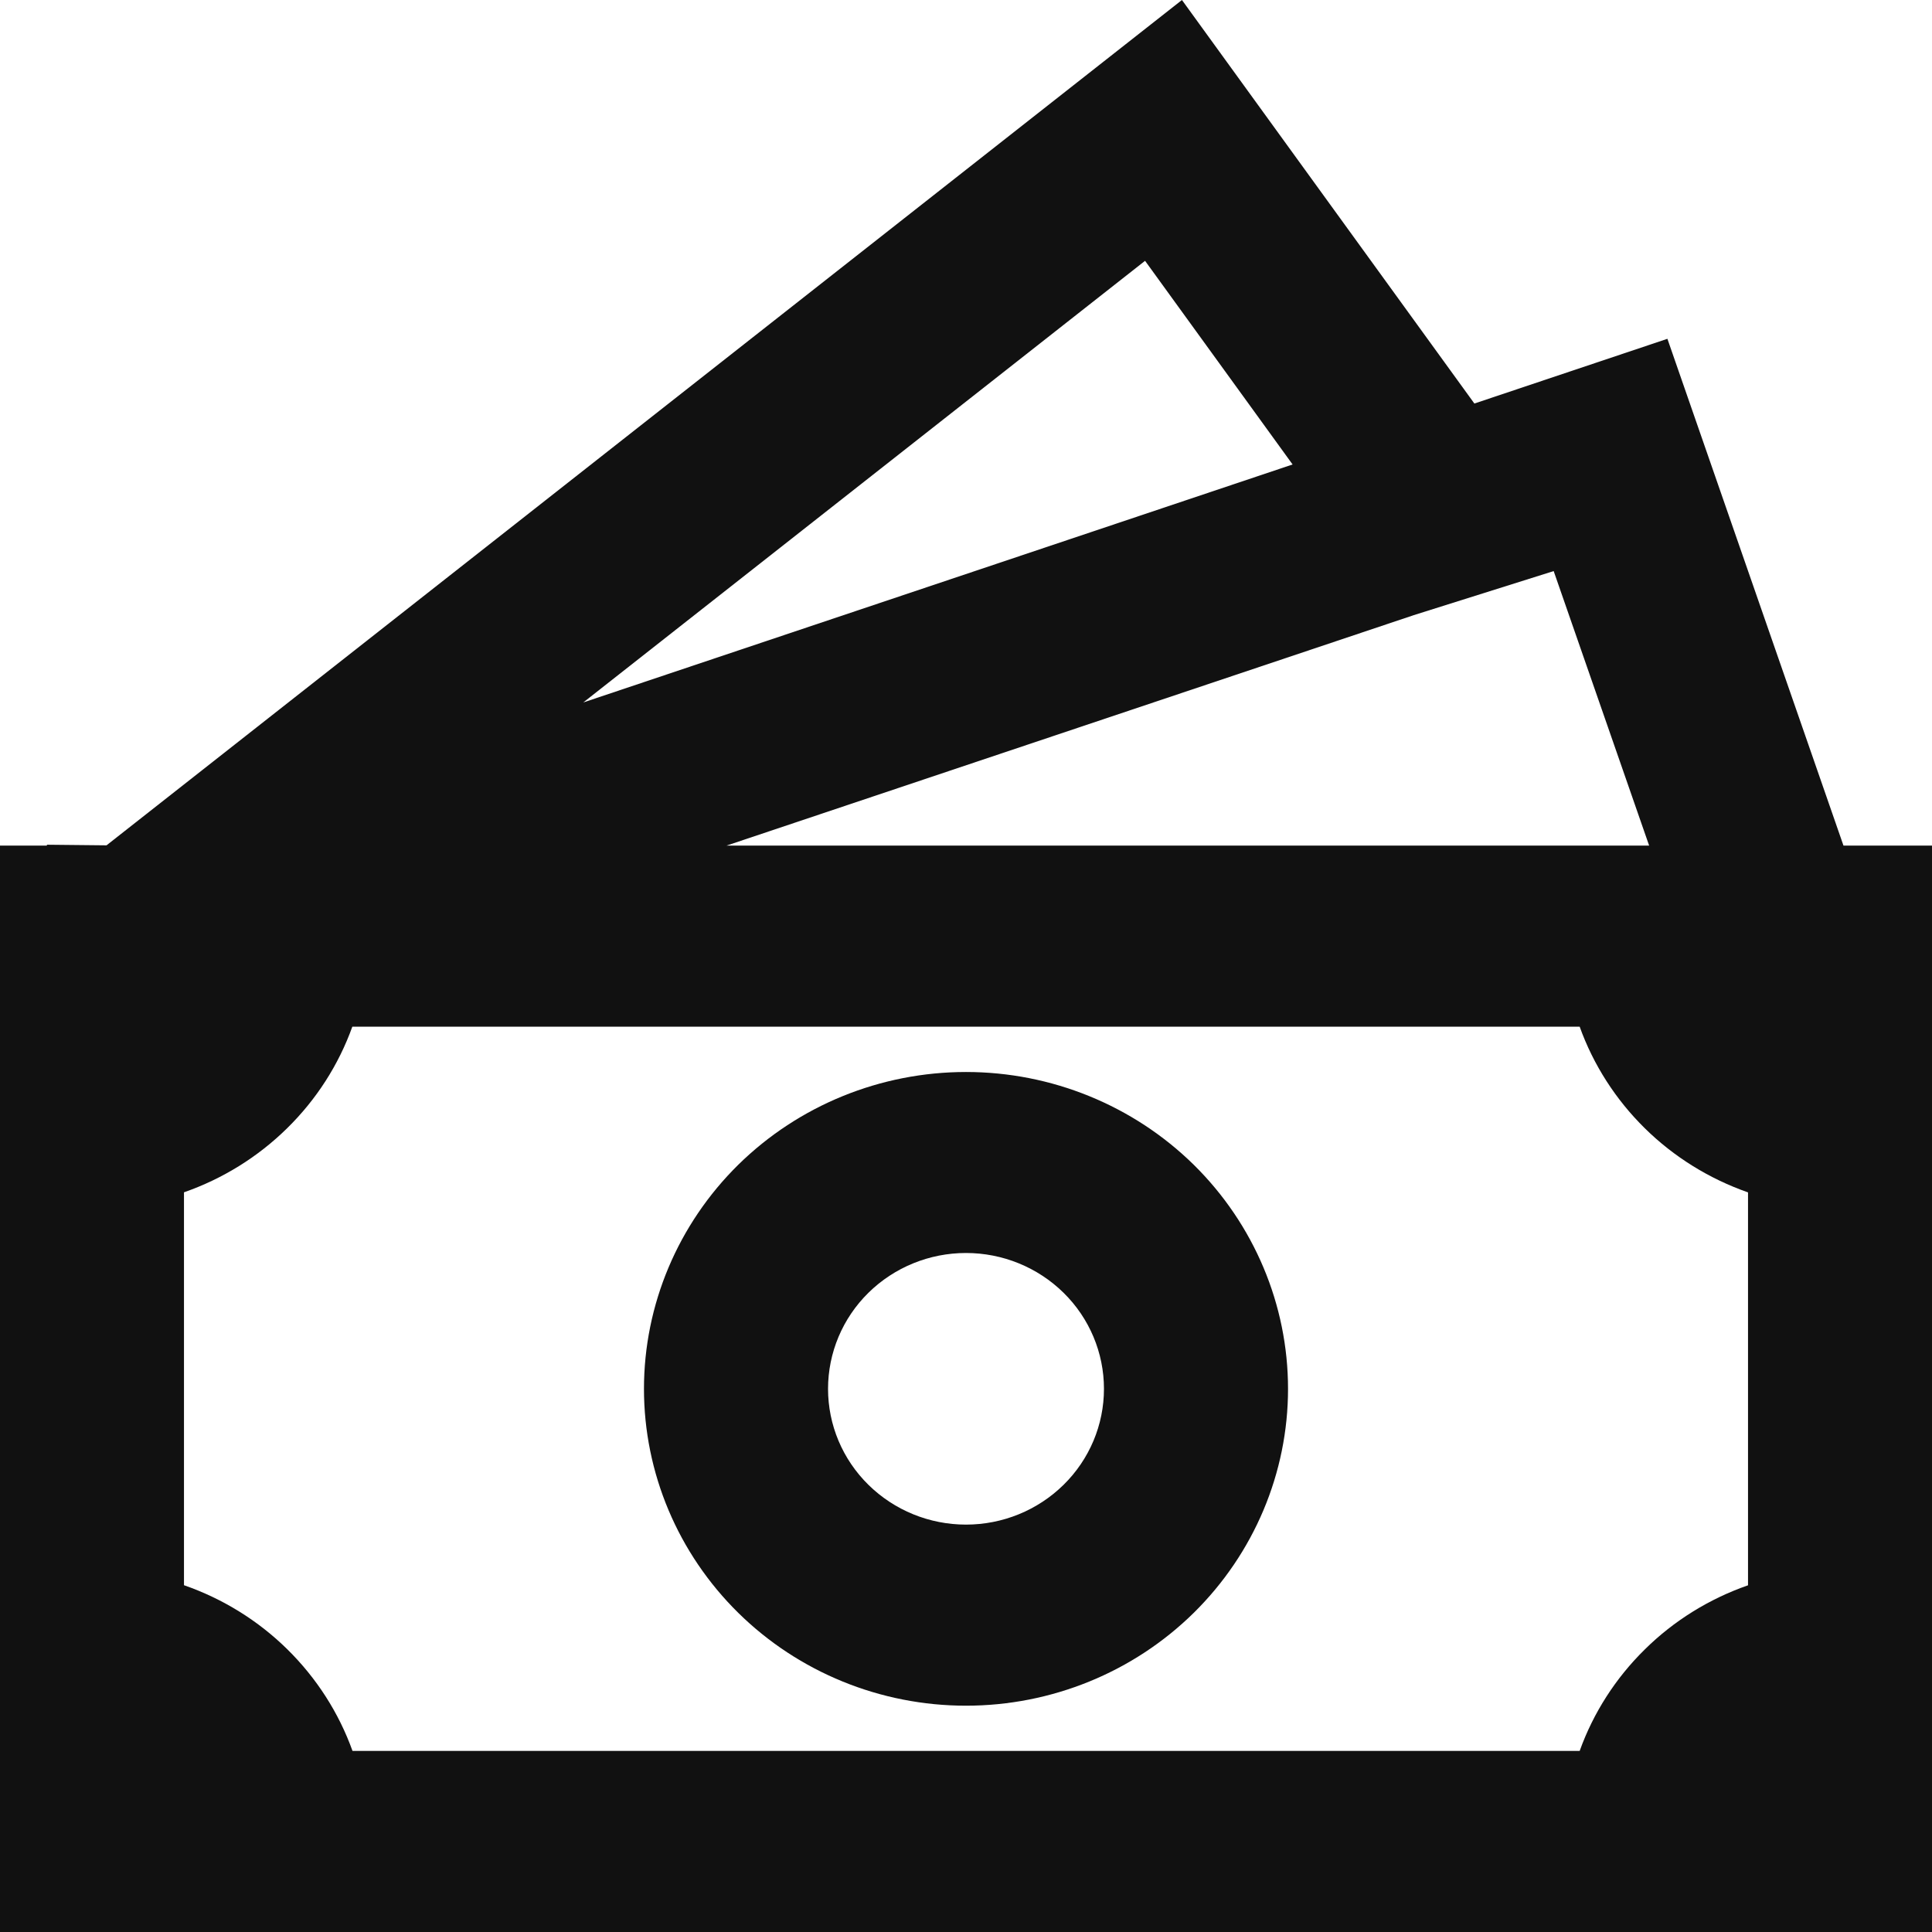 <svg width="22" height="22" viewBox="0 0 22 22" fill="none" xmlns="http://www.w3.org/2000/svg">
<path d="M11 12.207C10.027 12.207 9.095 12.587 8.407 13.263C7.72 13.94 7.333 14.858 7.333 15.815C7.333 16.772 7.72 17.689 8.407 18.366C9.095 19.043 10.027 19.423 11 19.423C11.972 19.423 12.905 19.043 13.593 18.366C14.28 17.689 14.667 16.772 14.667 15.815C14.667 14.858 14.28 13.94 13.593 13.263C12.905 12.587 11.972 12.207 11 12.207ZM9.429 15.815C9.429 15.405 9.594 15.011 9.889 14.721C10.184 14.431 10.583 14.268 11 14.268C11.417 14.268 11.816 14.431 12.111 14.721C12.406 15.011 12.571 15.405 12.571 15.815C12.571 16.225 12.406 16.618 12.111 16.908C11.816 17.198 11.417 17.361 11 17.361C10.583 17.361 10.184 17.198 9.889 16.908C9.594 16.618 9.429 16.225 9.429 15.815Z" fill="#111111"/>
<path d="M16.789 4.595L13.459 0L1.213 9.626L0.534 9.619V9.629H0V22H22V9.629H20.992L18.987 3.858L16.789 4.595ZM18.779 9.629H8.273L16.098 7.005L17.692 6.503L18.779 9.629ZM14.719 5.289L6.642 7.999L13.039 2.97L14.719 5.289ZM2.095 18.051V13.577C2.537 13.423 2.939 13.173 3.27 12.847C3.602 12.521 3.856 12.126 4.012 11.691H17.988C18.144 12.126 18.398 12.521 18.73 12.848C19.061 13.174 19.463 13.423 19.905 13.578V18.052C19.463 18.206 19.061 18.455 18.73 18.782C18.398 19.108 18.144 19.503 17.988 19.938H4.014C3.858 19.503 3.604 19.108 3.272 18.781C2.94 18.454 2.538 18.205 2.095 18.051Z" fill="#111111"/>
</svg>
